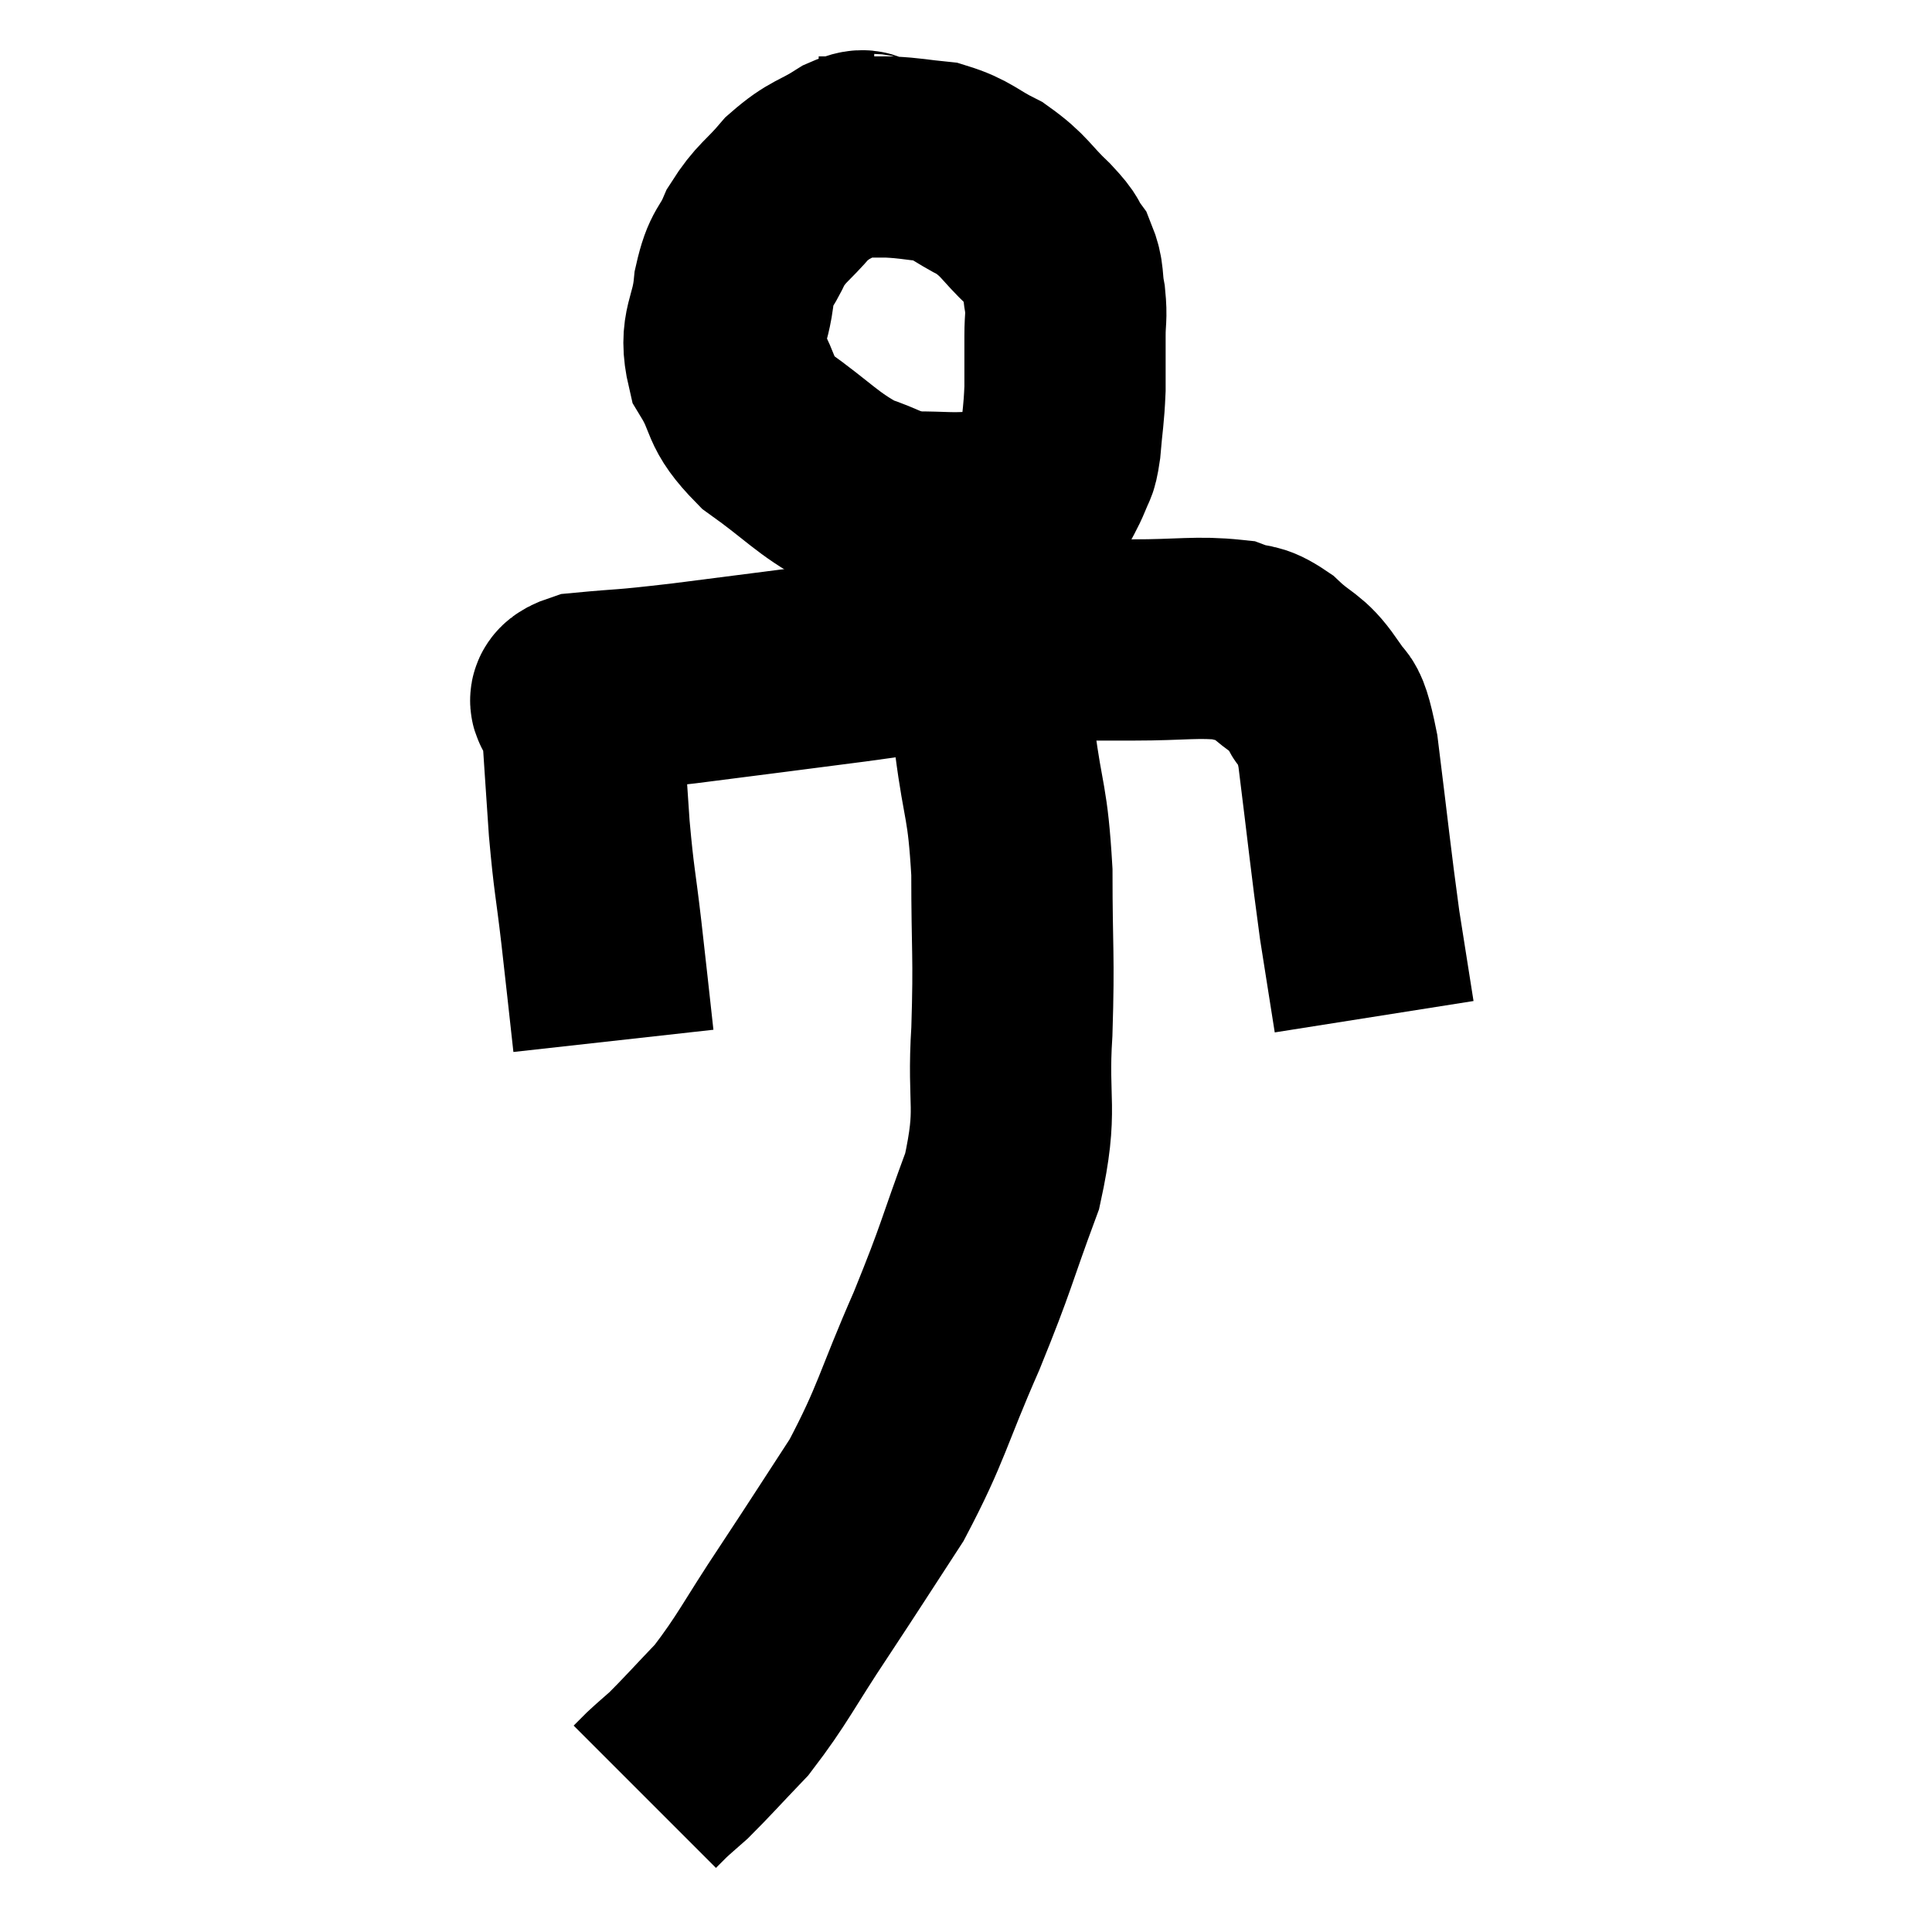 <svg width="48" height="48" viewBox="0 0 48 48" xmlns="http://www.w3.org/2000/svg"><path d="M 21.72 3.84 C 21.42 3.84, 21.6 3.63, 21.12 3.84 C 20.46 4.26, 20.385 4.17, 19.8 4.68 C 19.29 5.28, 19.17 5.265, 18.78 5.88 C 18.51 6.51, 18.42 6.345, 18.24 7.14 C 18.15 8.1, 17.85 8.16, 18.06 9.06 C 18.57 9.9, 18.3 9.945, 19.08 10.74 C 20.13 11.49, 20.28 11.745, 21.18 12.24 C 21.93 12.48, 21.9 12.6, 22.68 12.72 C 23.49 12.72, 23.535 12.765, 24.3 12.72 C 25.02 12.63, 25.275 12.795, 25.74 12.54 C 25.95 12.12, 26.01 12.06, 26.16 11.7 C 26.25 11.4, 26.265 11.61, 26.34 11.1 C 26.4 10.38, 26.43 10.35, 26.46 9.66 C 26.46 9, 26.46 8.895, 26.46 8.34 C 26.46 7.89, 26.505 7.905, 26.46 7.44 C 26.37 6.96, 26.445 6.885, 26.28 6.48 C 26.04 6.15, 26.22 6.27, 25.8 5.82 C 25.2 5.25, 25.23 5.13, 24.6 4.68 C 23.94 4.35, 23.91 4.215, 23.28 4.02 C 22.68 3.96, 22.65 3.93, 22.08 3.9 C 21.54 3.9, 21.435 3.9, 21 3.9 L 20.34 3.9" fill="none" stroke="black" stroke-width="5"></path><path d="M 15.24 25.86 C 15.09 24.51, 15.09 24.48, 14.94 23.16 C 14.79 21.87, 14.76 21.915, 14.64 20.58 C 14.55 19.2, 14.505 18.66, 14.46 17.82 C 14.46 17.52, 13.83 17.43, 14.46 17.22 C 15.72 17.1, 15.3 17.175, 16.98 16.98 C 19.08 16.71, 19.11 16.71, 21.18 16.44 C 23.22 16.17, 23.52 16.035, 25.26 15.9 C 26.7 15.9, 26.805 15.9, 28.14 15.9 C 29.37 15.9, 29.745 15.81, 30.6 15.9 C 31.08 16.08, 31.05 15.915, 31.56 16.26 C 32.1 16.77, 32.22 16.68, 32.64 17.28 C 32.94 17.97, 32.955 17.235, 33.24 18.66 C 33.51 20.82, 33.555 21.33, 33.78 22.98 C 33.96 24.12, 34.05 24.69, 34.14 25.26 L 34.14 25.26" fill="none" stroke="black" stroke-width="5"></path><path d="M 24.36 16.26 C 24.54 17.34, 24.525 17.07, 24.72 18.42 C 24.93 20.04, 25.035 19.86, 25.14 21.66 C 25.14 23.64, 25.2 23.7, 25.14 25.62 C 25.02 27.48, 25.305 27.48, 24.9 29.34 C 24.21 31.2, 24.3 31.14, 23.52 33.06 C 22.65 35.04, 22.665 35.34, 21.78 37.02 C 20.88 38.4, 20.88 38.415, 19.98 39.78 C 19.08 41.13, 18.96 41.46, 18.18 42.48 C 17.52 43.17, 17.325 43.395, 16.86 43.86 C 16.59 44.1, 16.53 44.145, 16.32 44.34 L 16.02 44.64" fill="none" stroke="black" stroke-width="5"></path></svg>
